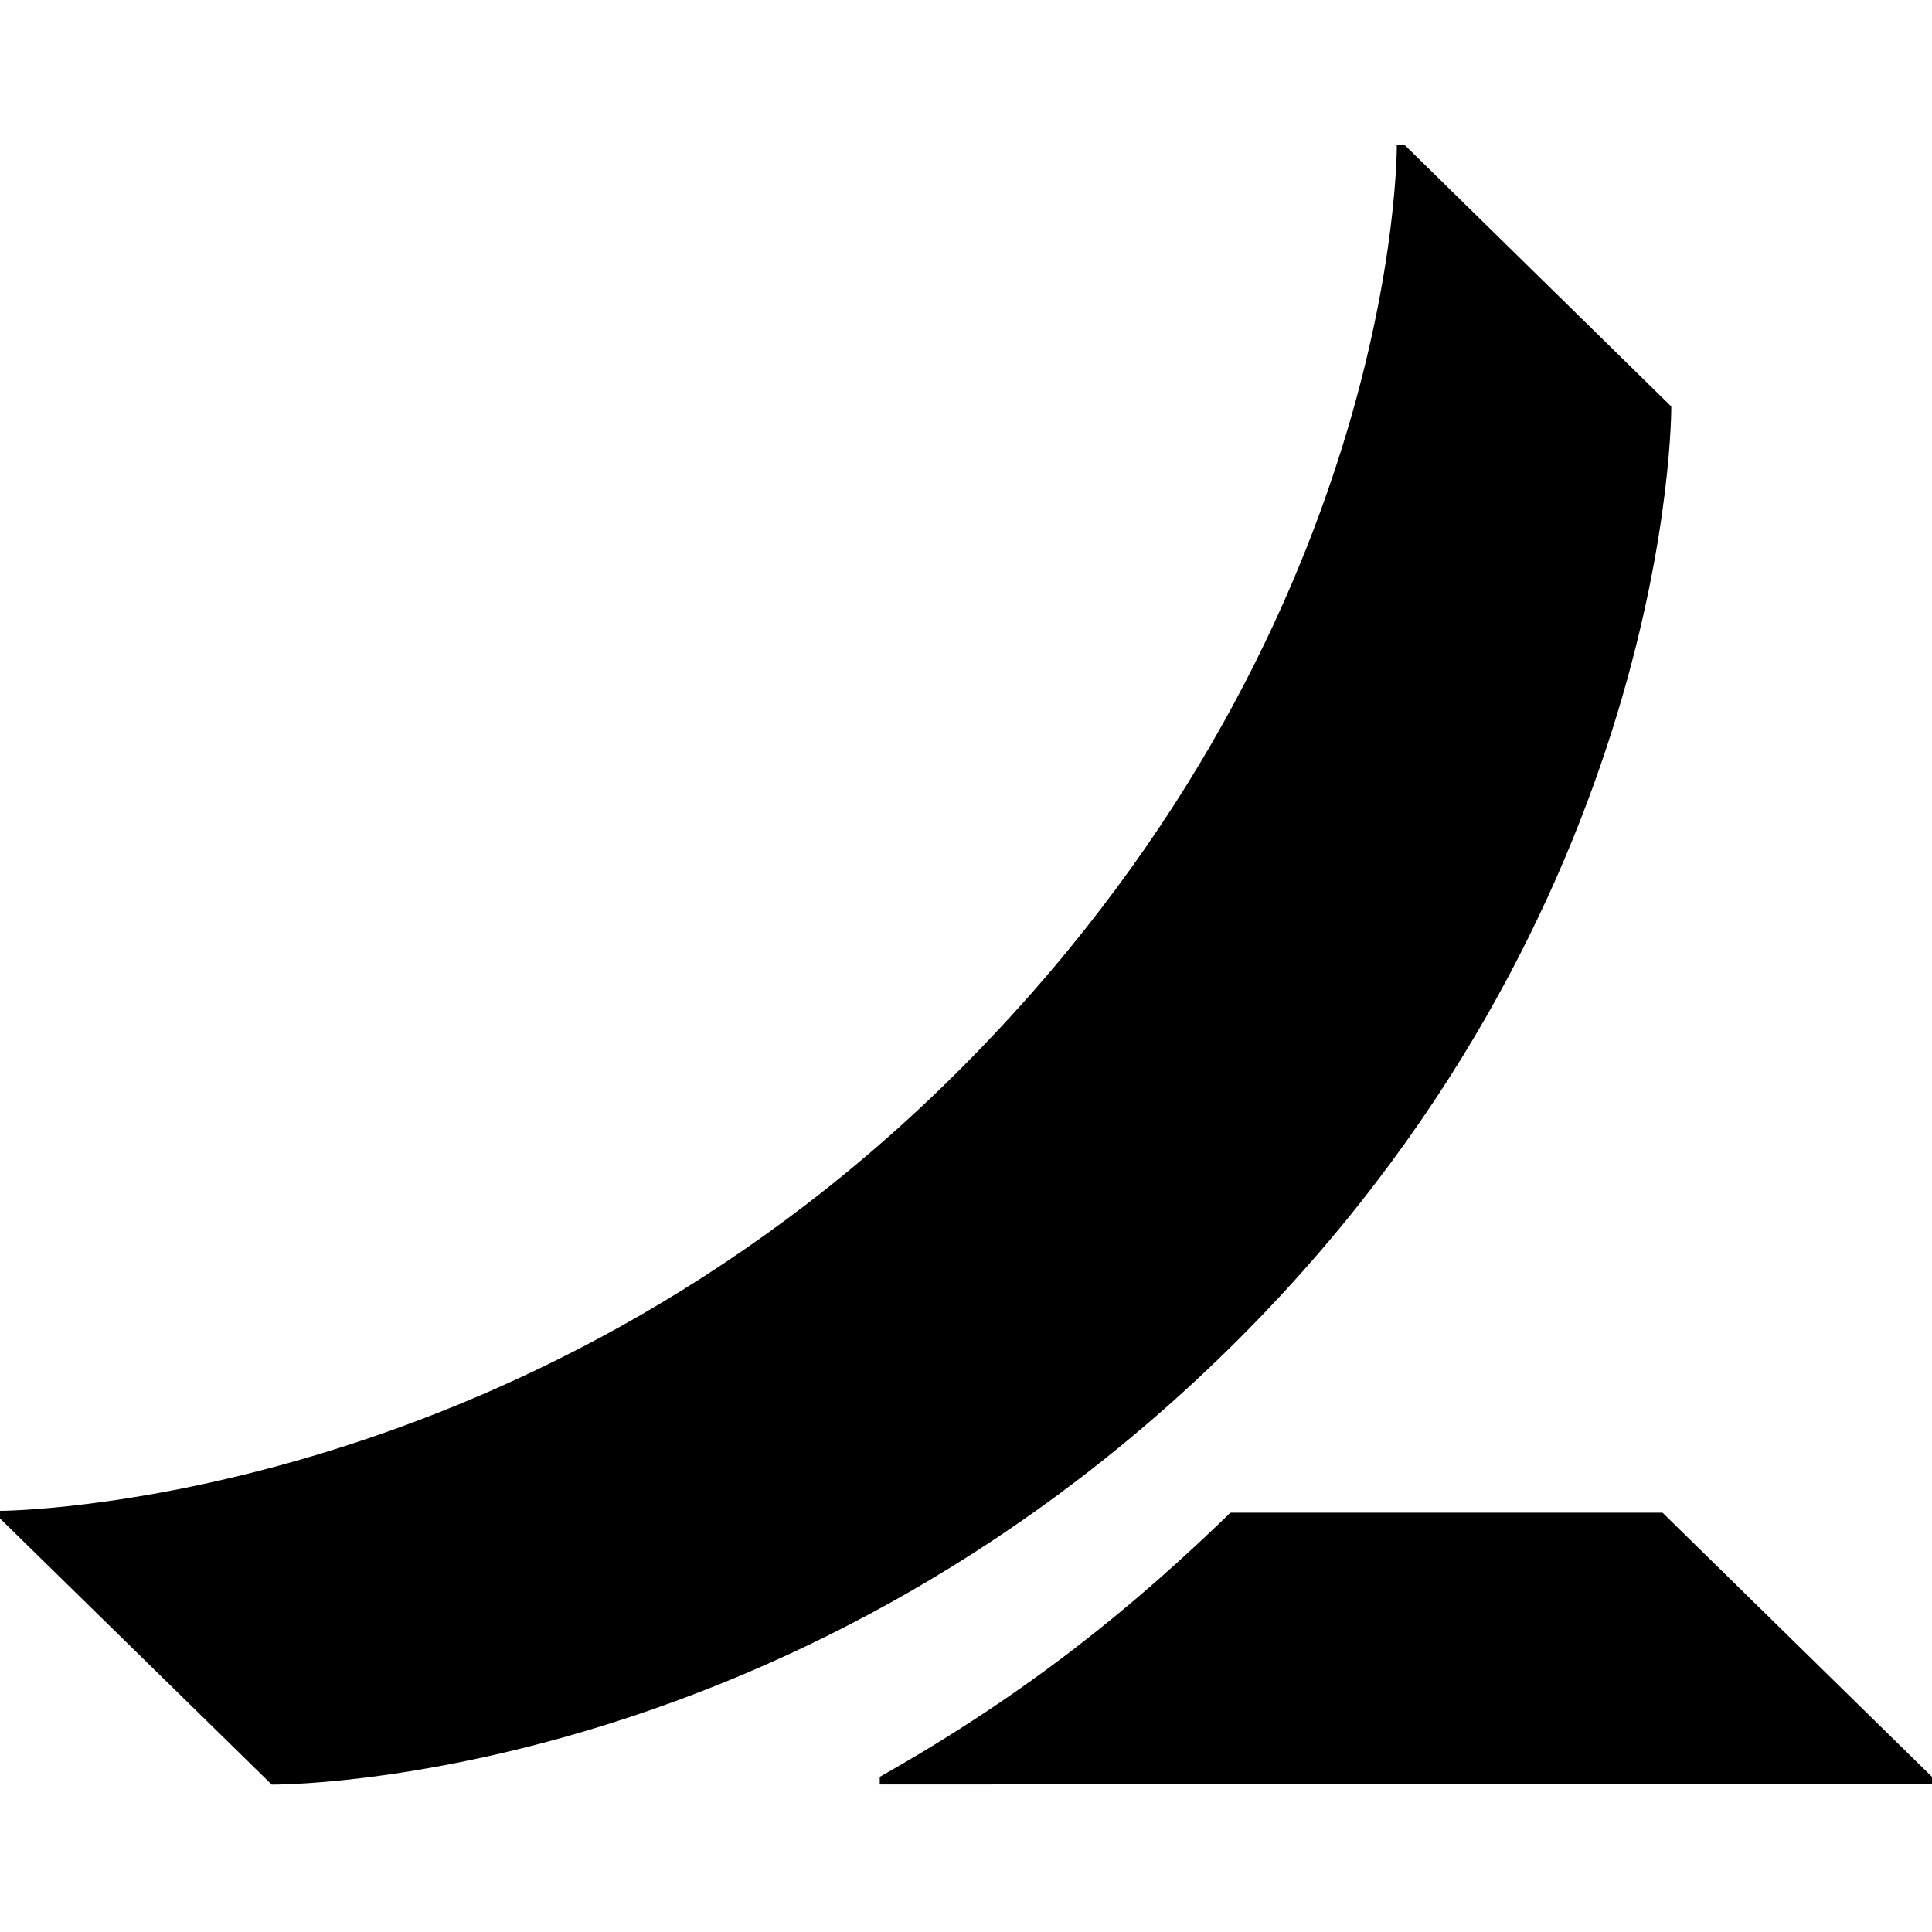 <svg width="120" height="120" viewBox="0 0 120 120" fill="none" xmlns="http://www.w3.org/2000/svg">
<path d="M120 110.364V110.814L54.643 110.836V110.364C64.068 105.042 70.573 99.62 76.427 93.955H103.263L120 110.364ZM103.806 25.249L87.24 9H86.759C86.759 9 87.038 39.283 59.224 66.825C32.007 93.78 0 93.841 0 93.841V94.313L16.877 110.844C16.877 110.844 48.417 111.156 76.279 83.828C104.039 56.591 103.806 25.249 103.806 25.249Z" fill="black"/>
</svg>
